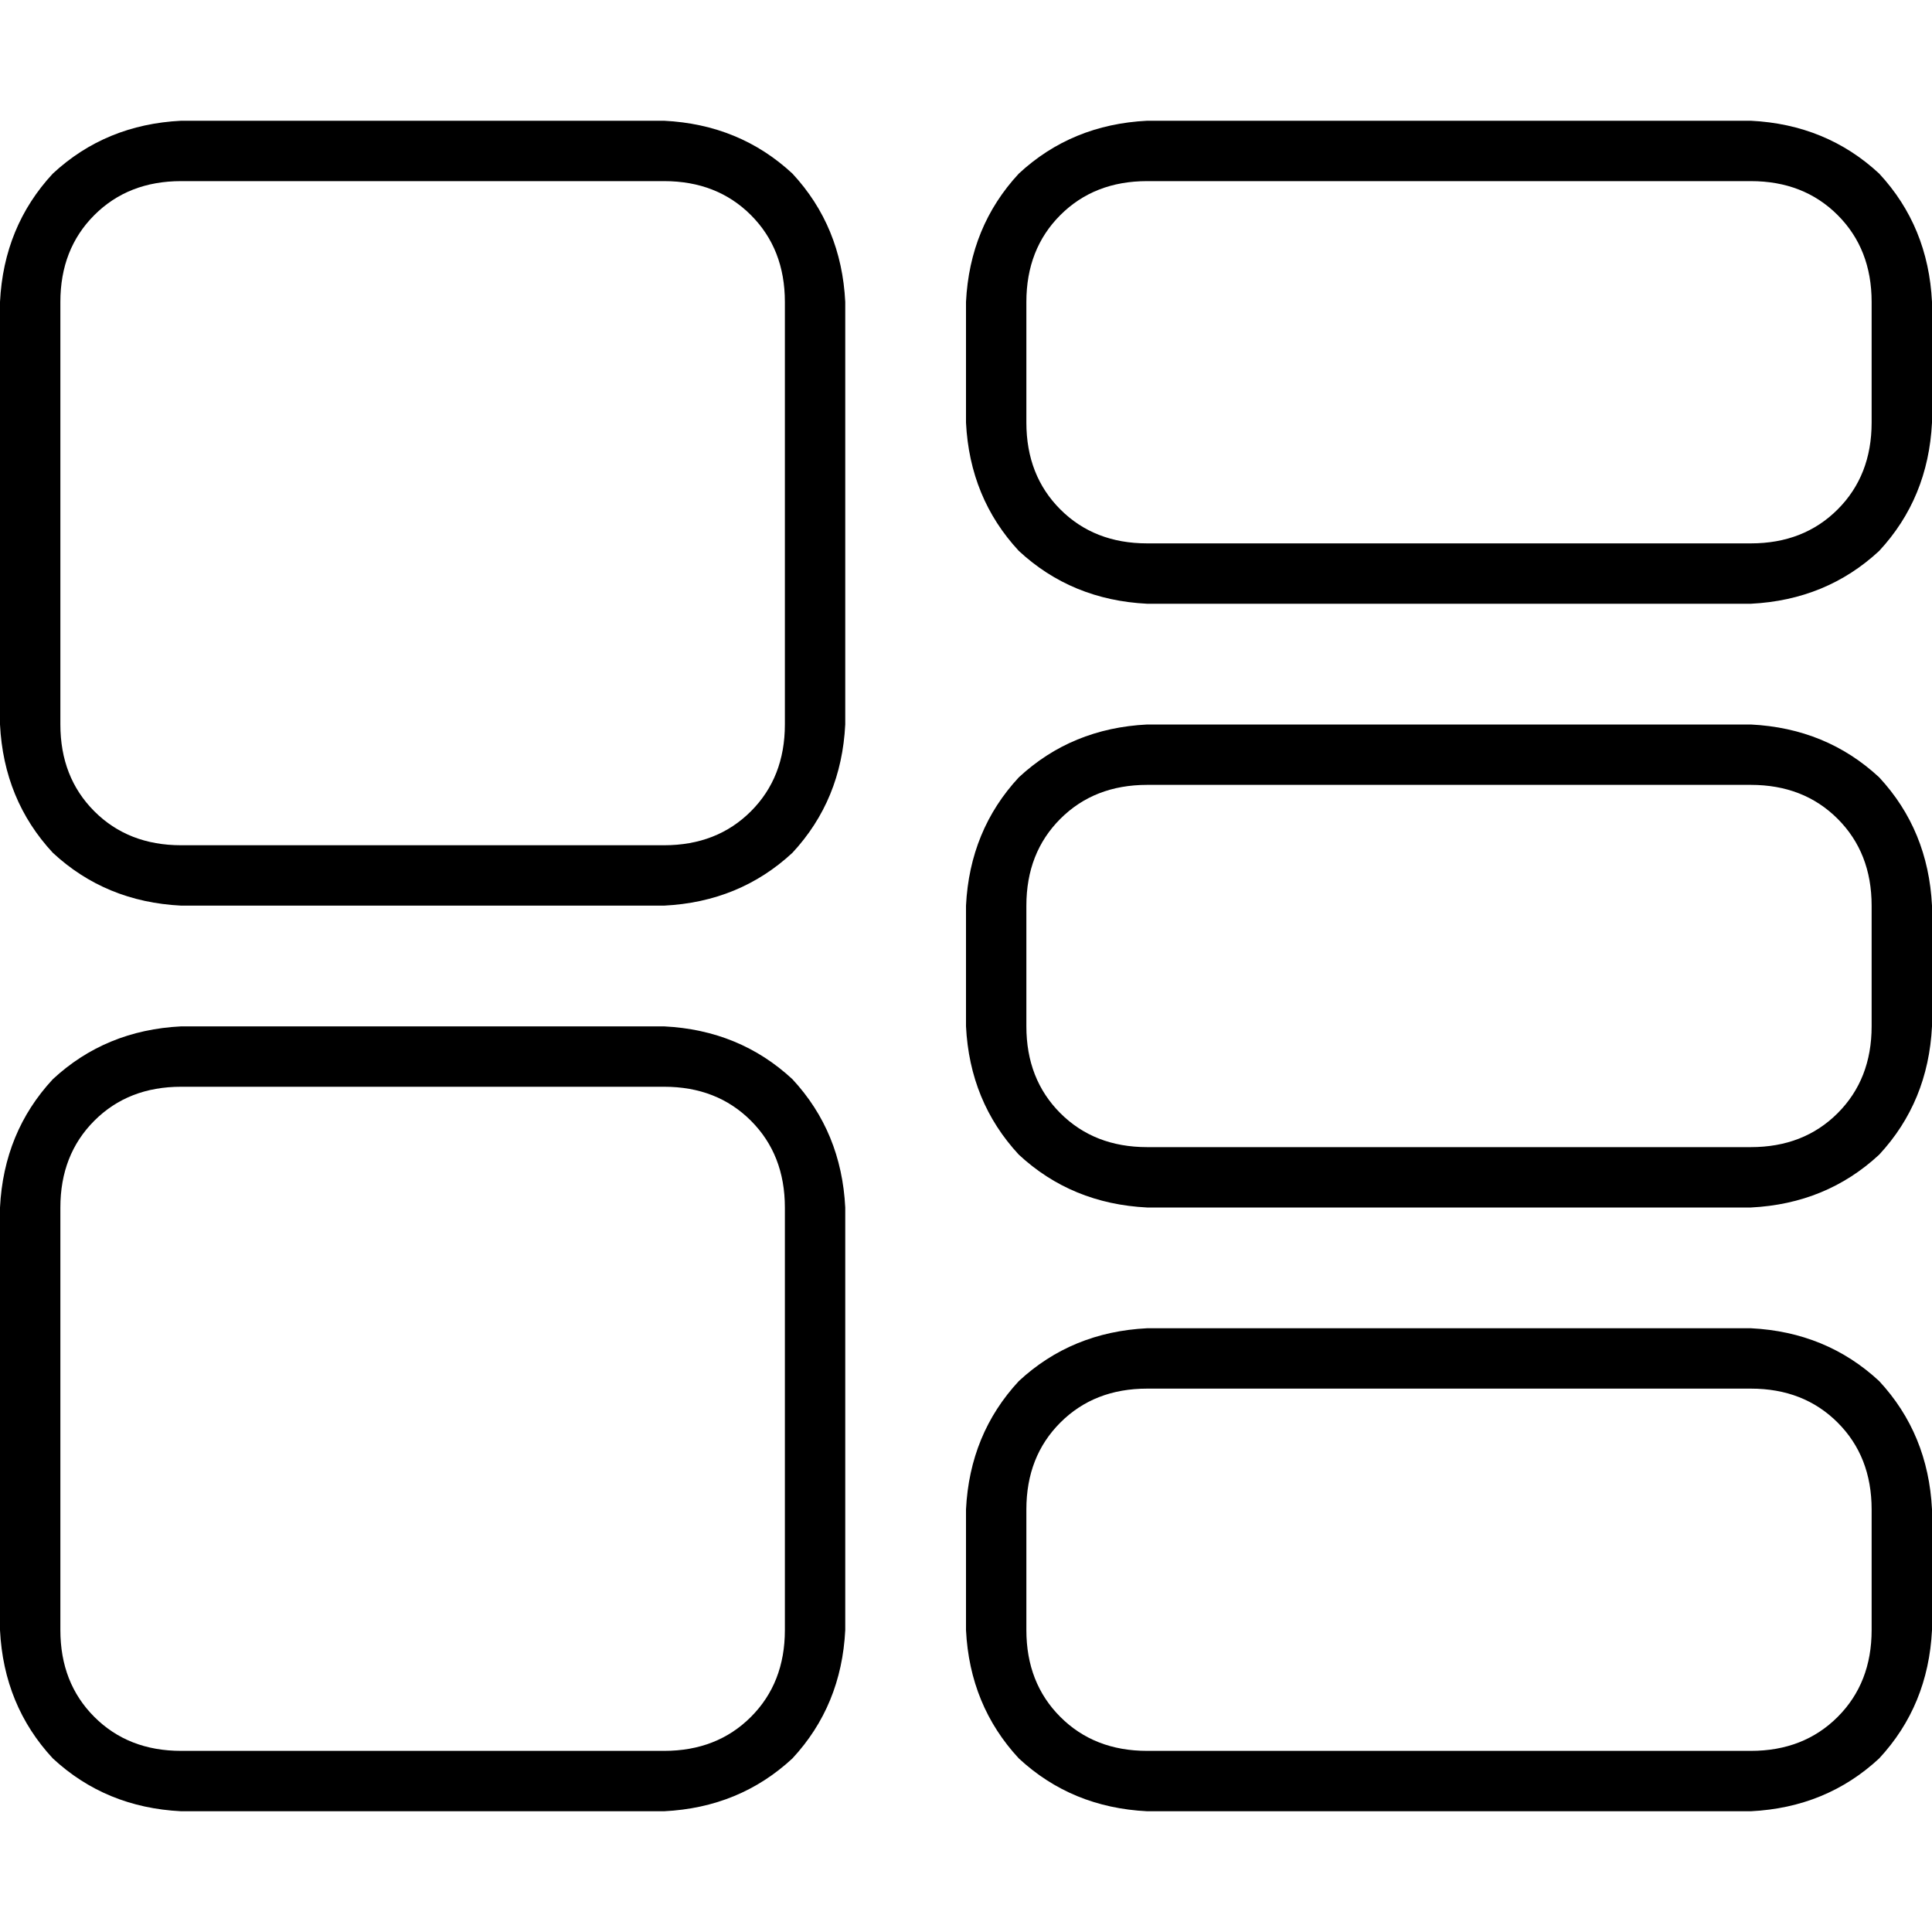 <svg xmlns="http://www.w3.org/2000/svg" viewBox="0 0 512 512">
  <path d="M 176 48 Q 190 48 199 57 L 199 57 Q 208 66 208 80 L 208 192 Q 208 206 199 215 Q 190 224 176 224 L 48 224 Q 34 224 25 215 Q 16 206 16 192 L 16 80 Q 16 66 25 57 Q 34 48 48 48 L 176 48 L 176 48 Z M 48 32 Q 28 33 14 46 L 14 46 Q 1 60 0 80 L 0 192 Q 1 212 14 226 Q 28 239 48 240 L 176 240 Q 196 239 210 226 Q 223 212 224 192 L 224 80 Q 223 60 210 46 Q 196 33 176 32 L 48 32 L 48 32 Z M 176 288 Q 190 288 199 297 L 199 297 Q 208 306 208 320 L 208 432 Q 208 446 199 455 Q 190 464 176 464 L 48 464 Q 34 464 25 455 Q 16 446 16 432 L 16 320 Q 16 306 25 297 Q 34 288 48 288 L 176 288 L 176 288 Z M 48 272 Q 28 273 14 286 L 14 286 Q 1 300 0 320 L 0 432 Q 1 452 14 466 Q 28 479 48 480 L 176 480 Q 196 479 210 466 Q 223 452 224 432 L 224 320 Q 223 300 210 286 Q 196 273 176 272 L 48 272 L 48 272 Z M 304 48 L 464 48 Q 478 48 487 57 Q 496 66 496 80 L 496 112 Q 496 126 487 135 Q 478 144 464 144 L 304 144 Q 290 144 281 135 Q 272 126 272 112 L 272 80 Q 272 66 281 57 Q 290 48 304 48 L 304 48 Z M 256 80 L 256 112 Q 257 132 270 146 Q 284 159 304 160 L 464 160 Q 484 159 498 146 Q 511 132 512 112 L 512 80 Q 511 60 498 46 Q 484 33 464 32 L 304 32 Q 284 33 270 46 Q 257 60 256 80 L 256 80 Z M 464 208 Q 478 208 487 217 L 487 217 Q 496 226 496 240 L 496 272 Q 496 286 487 295 Q 478 304 464 304 L 304 304 Q 290 304 281 295 Q 272 286 272 272 L 272 240 Q 272 226 281 217 Q 290 208 304 208 L 464 208 L 464 208 Z M 304 192 Q 284 193 270 206 L 270 206 Q 257 220 256 240 L 256 272 Q 257 292 270 306 Q 284 319 304 320 L 464 320 Q 484 319 498 306 Q 511 292 512 272 L 512 240 Q 511 220 498 206 Q 484 193 464 192 L 304 192 L 304 192 Z M 304 368 L 464 368 Q 478 368 487 377 Q 496 386 496 400 L 496 432 Q 496 446 487 455 Q 478 464 464 464 L 304 464 Q 290 464 281 455 Q 272 446 272 432 L 272 400 Q 272 386 281 377 Q 290 368 304 368 L 304 368 Z M 256 400 L 256 432 Q 257 452 270 466 Q 284 479 304 480 L 464 480 Q 484 479 498 466 Q 511 452 512 432 L 512 400 Q 511 380 498 366 Q 484 353 464 352 L 304 352 Q 284 353 270 366 Q 257 380 256 400 L 256 400 Z" />
</svg>